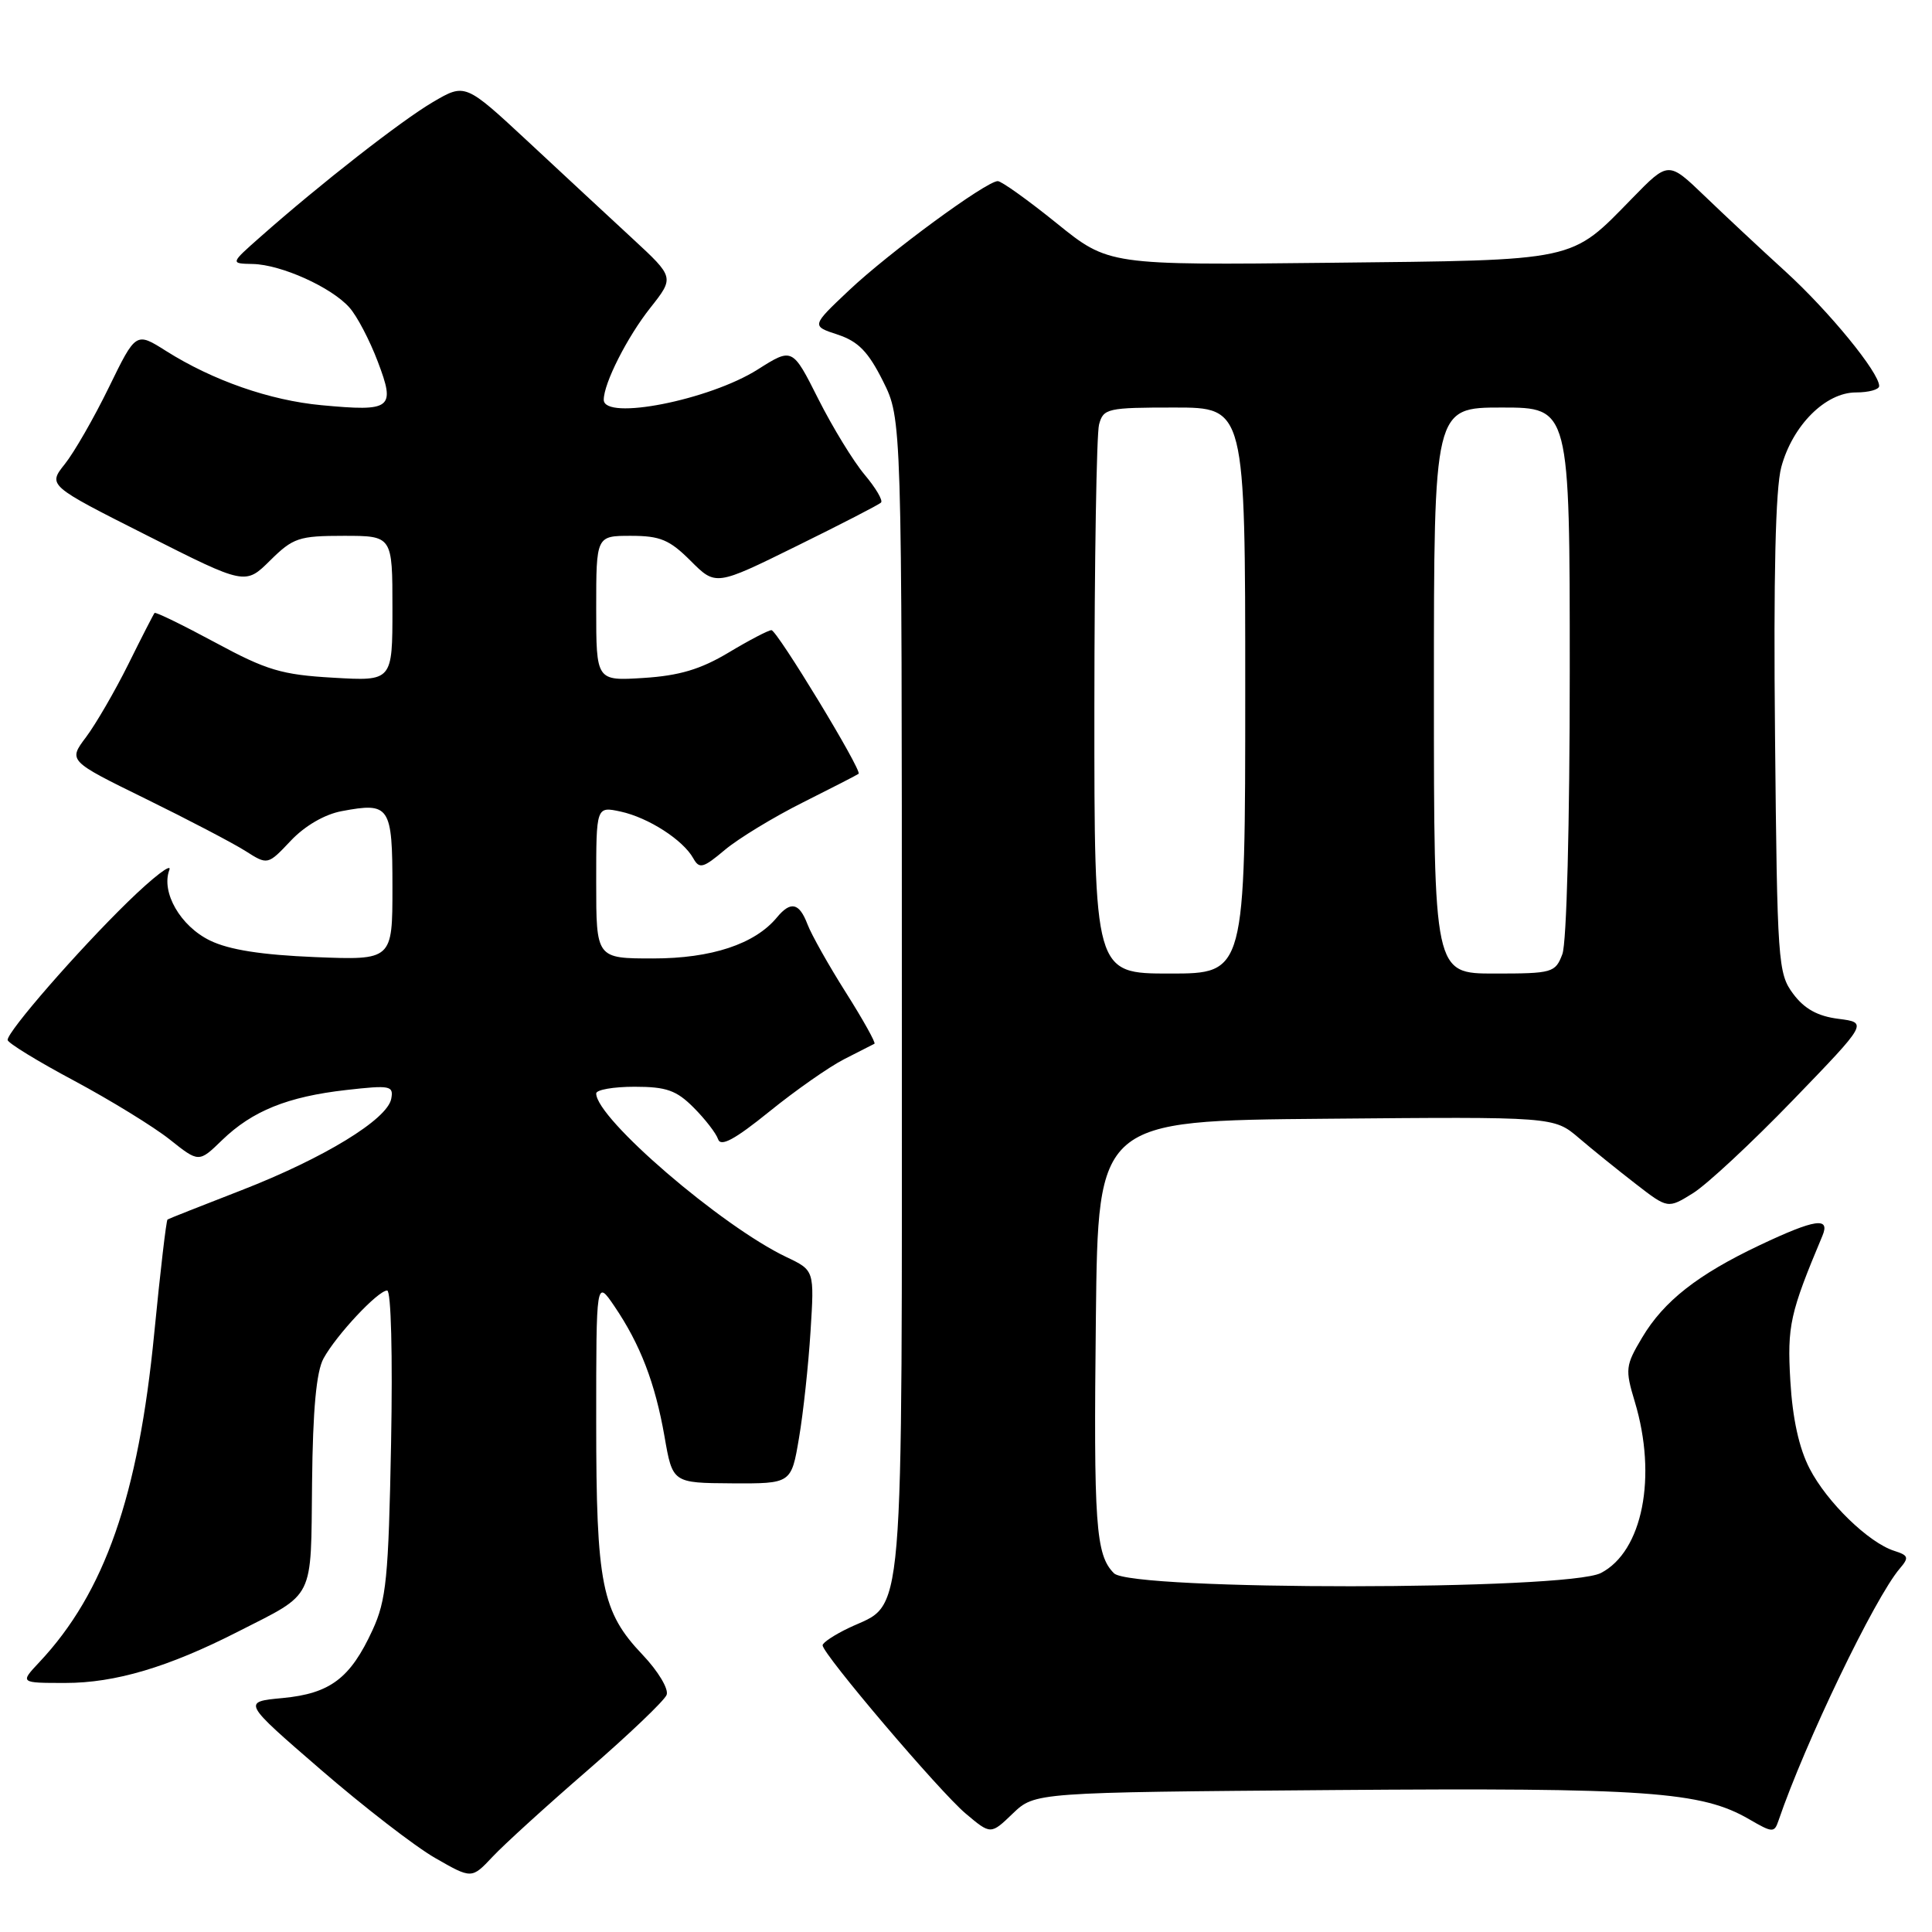 <?xml version="1.0" encoding="UTF-8" standalone="no"?>
<!DOCTYPE svg PUBLIC "-//W3C//DTD SVG 1.1//EN" "http://www.w3.org/Graphics/SVG/1.1/DTD/svg11.dtd" >
<svg xmlns="http://www.w3.org/2000/svg" xmlns:xlink="http://www.w3.org/1999/xlink" version="1.1" viewBox="0 0 256 256">
 <g >
 <path fill="currentColor"
d=" M 77.90 234.54 C 83.34 229.82 88.04 225.34 88.33 224.58 C 88.63 223.81 87.21 221.44 85.15 219.27 C 79.72 213.57 79.00 209.95 79.00 188.40 C 79.00 169.54 79.00 169.54 81.41 173.08 C 84.84 178.13 86.81 183.26 88.05 190.34 C 89.12 196.50 89.12 196.50 96.99 196.55 C 104.85 196.59 104.85 196.59 105.87 190.55 C 106.44 187.22 107.12 180.86 107.40 176.41 C 107.91 168.33 107.91 168.33 104.21 166.57 C 95.61 162.48 79.00 148.20 79.00 144.89 C 79.00 144.40 81.28 144.00 84.08 144.00 C 88.29 144.00 89.63 144.47 91.91 146.76 C 93.43 148.28 94.89 150.17 95.15 150.95 C 95.50 152.00 97.35 151.00 101.94 147.29 C 105.41 144.48 109.88 141.35 111.87 140.34 C 113.87 139.33 115.67 138.41 115.87 138.30 C 116.07 138.19 114.37 135.13 112.08 131.51 C 109.79 127.89 107.50 123.82 106.99 122.46 C 105.90 119.61 104.77 119.36 102.94 121.57 C 100.02 125.10 94.26 127.00 86.54 127.00 C 79.00 127.00 79.00 127.00 79.00 116.92 C 79.00 106.84 79.00 106.84 82.25 107.54 C 85.91 108.34 90.51 111.29 91.87 113.74 C 92.67 115.17 93.17 115.04 96.04 112.62 C 97.84 111.11 102.50 108.27 106.40 106.32 C 110.31 104.36 113.62 102.66 113.77 102.53 C 114.26 102.10 102.96 83.50 102.22 83.50 C 101.82 83.50 99.27 84.83 96.54 86.47 C 92.83 88.69 90.01 89.53 85.29 89.83 C 79.00 90.23 79.00 90.23 79.00 80.62 C 79.00 71.00 79.00 71.00 83.60 71.00 C 87.48 71.00 88.72 71.52 91.52 74.32 C 94.84 77.64 94.84 77.64 105.53 72.37 C 111.42 69.47 116.46 66.88 116.74 66.59 C 117.02 66.31 116.04 64.65 114.56 62.89 C 113.08 61.13 110.32 56.62 108.43 52.87 C 105.00 46.05 105.00 46.05 100.40 48.96 C 94.01 53.01 80.00 55.77 80.00 52.97 C 80.00 50.79 83.11 44.65 86.17 40.79 C 89.36 36.75 89.36 36.75 83.83 31.63 C 80.78 28.81 74.54 23.02 69.97 18.76 C 61.64 11.02 61.64 11.02 57.37 13.52 C 53.18 15.98 42.41 24.39 34.50 31.39 C 30.50 34.92 30.50 34.92 33.50 34.98 C 37.25 35.06 43.92 38.06 46.30 40.75 C 47.30 41.86 48.99 45.09 50.06 47.92 C 52.43 54.16 51.91 54.56 42.59 53.69 C 35.75 53.05 28.21 50.42 22.01 46.51 C 18.01 43.98 18.01 43.98 14.43 51.32 C 12.46 55.36 9.83 59.94 8.59 61.49 C 6.34 64.32 6.34 64.32 19.42 70.92 C 32.50 77.53 32.50 77.53 35.80 74.26 C 38.84 71.26 39.60 71.00 45.55 71.00 C 52.00 71.00 52.00 71.00 52.00 80.63 C 52.00 90.26 52.00 90.26 44.16 89.80 C 37.32 89.41 35.34 88.82 28.53 85.14 C 24.24 82.83 20.62 81.06 20.48 81.22 C 20.35 81.37 18.78 84.42 17.01 88.00 C 15.23 91.58 12.71 95.92 11.41 97.66 C 9.04 100.81 9.04 100.81 19.27 105.83 C 24.90 108.59 30.84 111.70 32.49 112.74 C 35.47 114.64 35.47 114.64 38.53 111.40 C 40.39 109.43 43.02 107.90 45.28 107.48 C 51.66 106.28 52.00 106.78 52.00 117.58 C 52.00 127.23 52.00 127.23 41.75 126.82 C 34.68 126.53 30.37 125.86 27.84 124.63 C 23.91 122.73 21.32 118.23 22.44 115.27 C 22.81 114.30 20.33 116.20 16.94 119.50 C 10.32 125.96 0.99 136.66 1.01 137.80 C 1.02 138.19 4.98 140.62 9.82 143.20 C 14.65 145.79 20.35 149.29 22.48 150.98 C 26.35 154.06 26.35 154.06 29.42 151.08 C 33.43 147.20 38.11 145.31 45.89 144.43 C 51.73 143.77 52.17 143.86 51.84 145.60 C 51.31 148.34 42.90 153.47 32.00 157.71 C 26.77 159.74 22.36 161.48 22.20 161.59 C 22.03 161.69 21.24 168.46 20.44 176.64 C 18.34 198.24 13.86 211.05 5.21 220.25 C 2.63 223.00 2.63 223.00 8.66 223.00 C 15.27 223.00 22.30 220.91 31.50 216.22 C 41.82 210.96 41.18 212.24 41.35 196.44 C 41.45 186.77 41.92 181.73 42.87 180.00 C 44.58 176.88 50.09 171.00 51.30 171.00 C 51.82 171.00 52.04 179.53 51.82 191.25 C 51.48 209.12 51.19 212.03 49.36 216.00 C 46.42 222.39 43.75 224.40 37.45 225.00 C 32.11 225.50 32.11 225.50 42.47 234.46 C 48.17 239.39 55.01 244.68 57.67 246.20 C 62.50 248.97 62.50 248.97 65.25 246.05 C 66.76 244.43 72.45 239.26 77.90 234.54 Z  M 176.81 237.19 C 218.25 236.87 225.45 237.38 231.79 241.07 C 234.87 242.86 235.11 242.87 235.66 241.24 C 239.18 230.93 248.42 211.71 251.73 207.84 C 252.98 206.38 252.89 206.10 251.01 205.50 C 247.60 204.42 242.07 199.04 239.78 194.59 C 238.38 191.89 237.52 187.95 237.23 183.00 C 236.80 175.66 237.17 174.02 241.48 163.75 C 242.54 161.22 240.52 161.52 233.22 164.97 C 224.96 168.88 220.47 172.40 217.60 177.22 C 215.38 180.94 215.32 181.43 216.62 185.74 C 219.61 195.67 217.65 205.58 212.13 208.43 C 207.65 210.75 149.92 210.78 147.61 208.47 C 145.18 206.04 144.90 202.10 145.21 174.50 C 145.50 148.50 145.50 148.50 175.70 148.24 C 205.90 147.97 205.90 147.97 209.20 150.78 C 211.01 152.33 214.41 155.07 216.75 156.88 C 221.00 160.17 221.00 160.17 224.32 158.11 C 226.15 156.98 232.11 151.43 237.57 145.78 C 247.50 135.50 247.50 135.50 243.60 135.00 C 240.84 134.65 239.09 133.68 237.60 131.68 C 235.59 128.98 235.49 127.55 235.20 97.48 C 234.99 76.32 235.26 64.73 236.03 61.89 C 237.52 56.37 241.89 52.00 245.92 52.00 C 247.62 52.00 249.00 51.62 249.00 51.15 C 249.00 49.36 242.38 41.27 236.61 36.00 C 233.29 32.98 228.44 28.44 225.83 25.93 C 221.07 21.36 221.07 21.36 216.29 26.26 C 208.01 34.73 209.29 34.46 176.19 34.82 C 146.89 35.14 146.89 35.14 140.00 29.57 C 136.21 26.51 132.70 24.00 132.21 24.00 C 130.69 24.00 117.78 33.48 112.50 38.47 C 107.50 43.19 107.50 43.19 111.00 44.34 C 113.73 45.24 115.05 46.61 117.00 50.50 C 119.50 55.50 119.50 55.50 119.50 132.04 C 119.50 217.60 119.96 212.14 112.45 215.72 C 110.55 216.63 109.00 217.66 109.00 218.01 C 109.00 219.16 124.52 237.42 127.95 240.30 C 131.28 243.11 131.28 243.11 134.20 240.30 C 137.13 237.50 137.13 237.50 176.81 237.19 Z  M 145.01 93.75 C 145.02 74.36 145.30 57.49 145.63 56.25 C 146.20 54.12 146.73 54.00 155.62 54.00 C 165.00 54.00 165.00 54.00 165.00 91.50 C 165.00 129.00 165.00 129.00 155.00 129.00 C 145.00 129.00 145.00 129.00 145.01 93.75 Z  M 190.00 91.50 C 190.00 54.00 190.00 54.00 199.00 54.00 C 208.00 54.00 208.00 54.00 208.00 88.93 C 208.00 109.21 207.59 124.95 207.02 126.43 C 206.09 128.89 205.72 129.00 198.02 129.00 C 190.00 129.00 190.00 129.00 190.00 91.50 Z "/>
</g>
</svg>